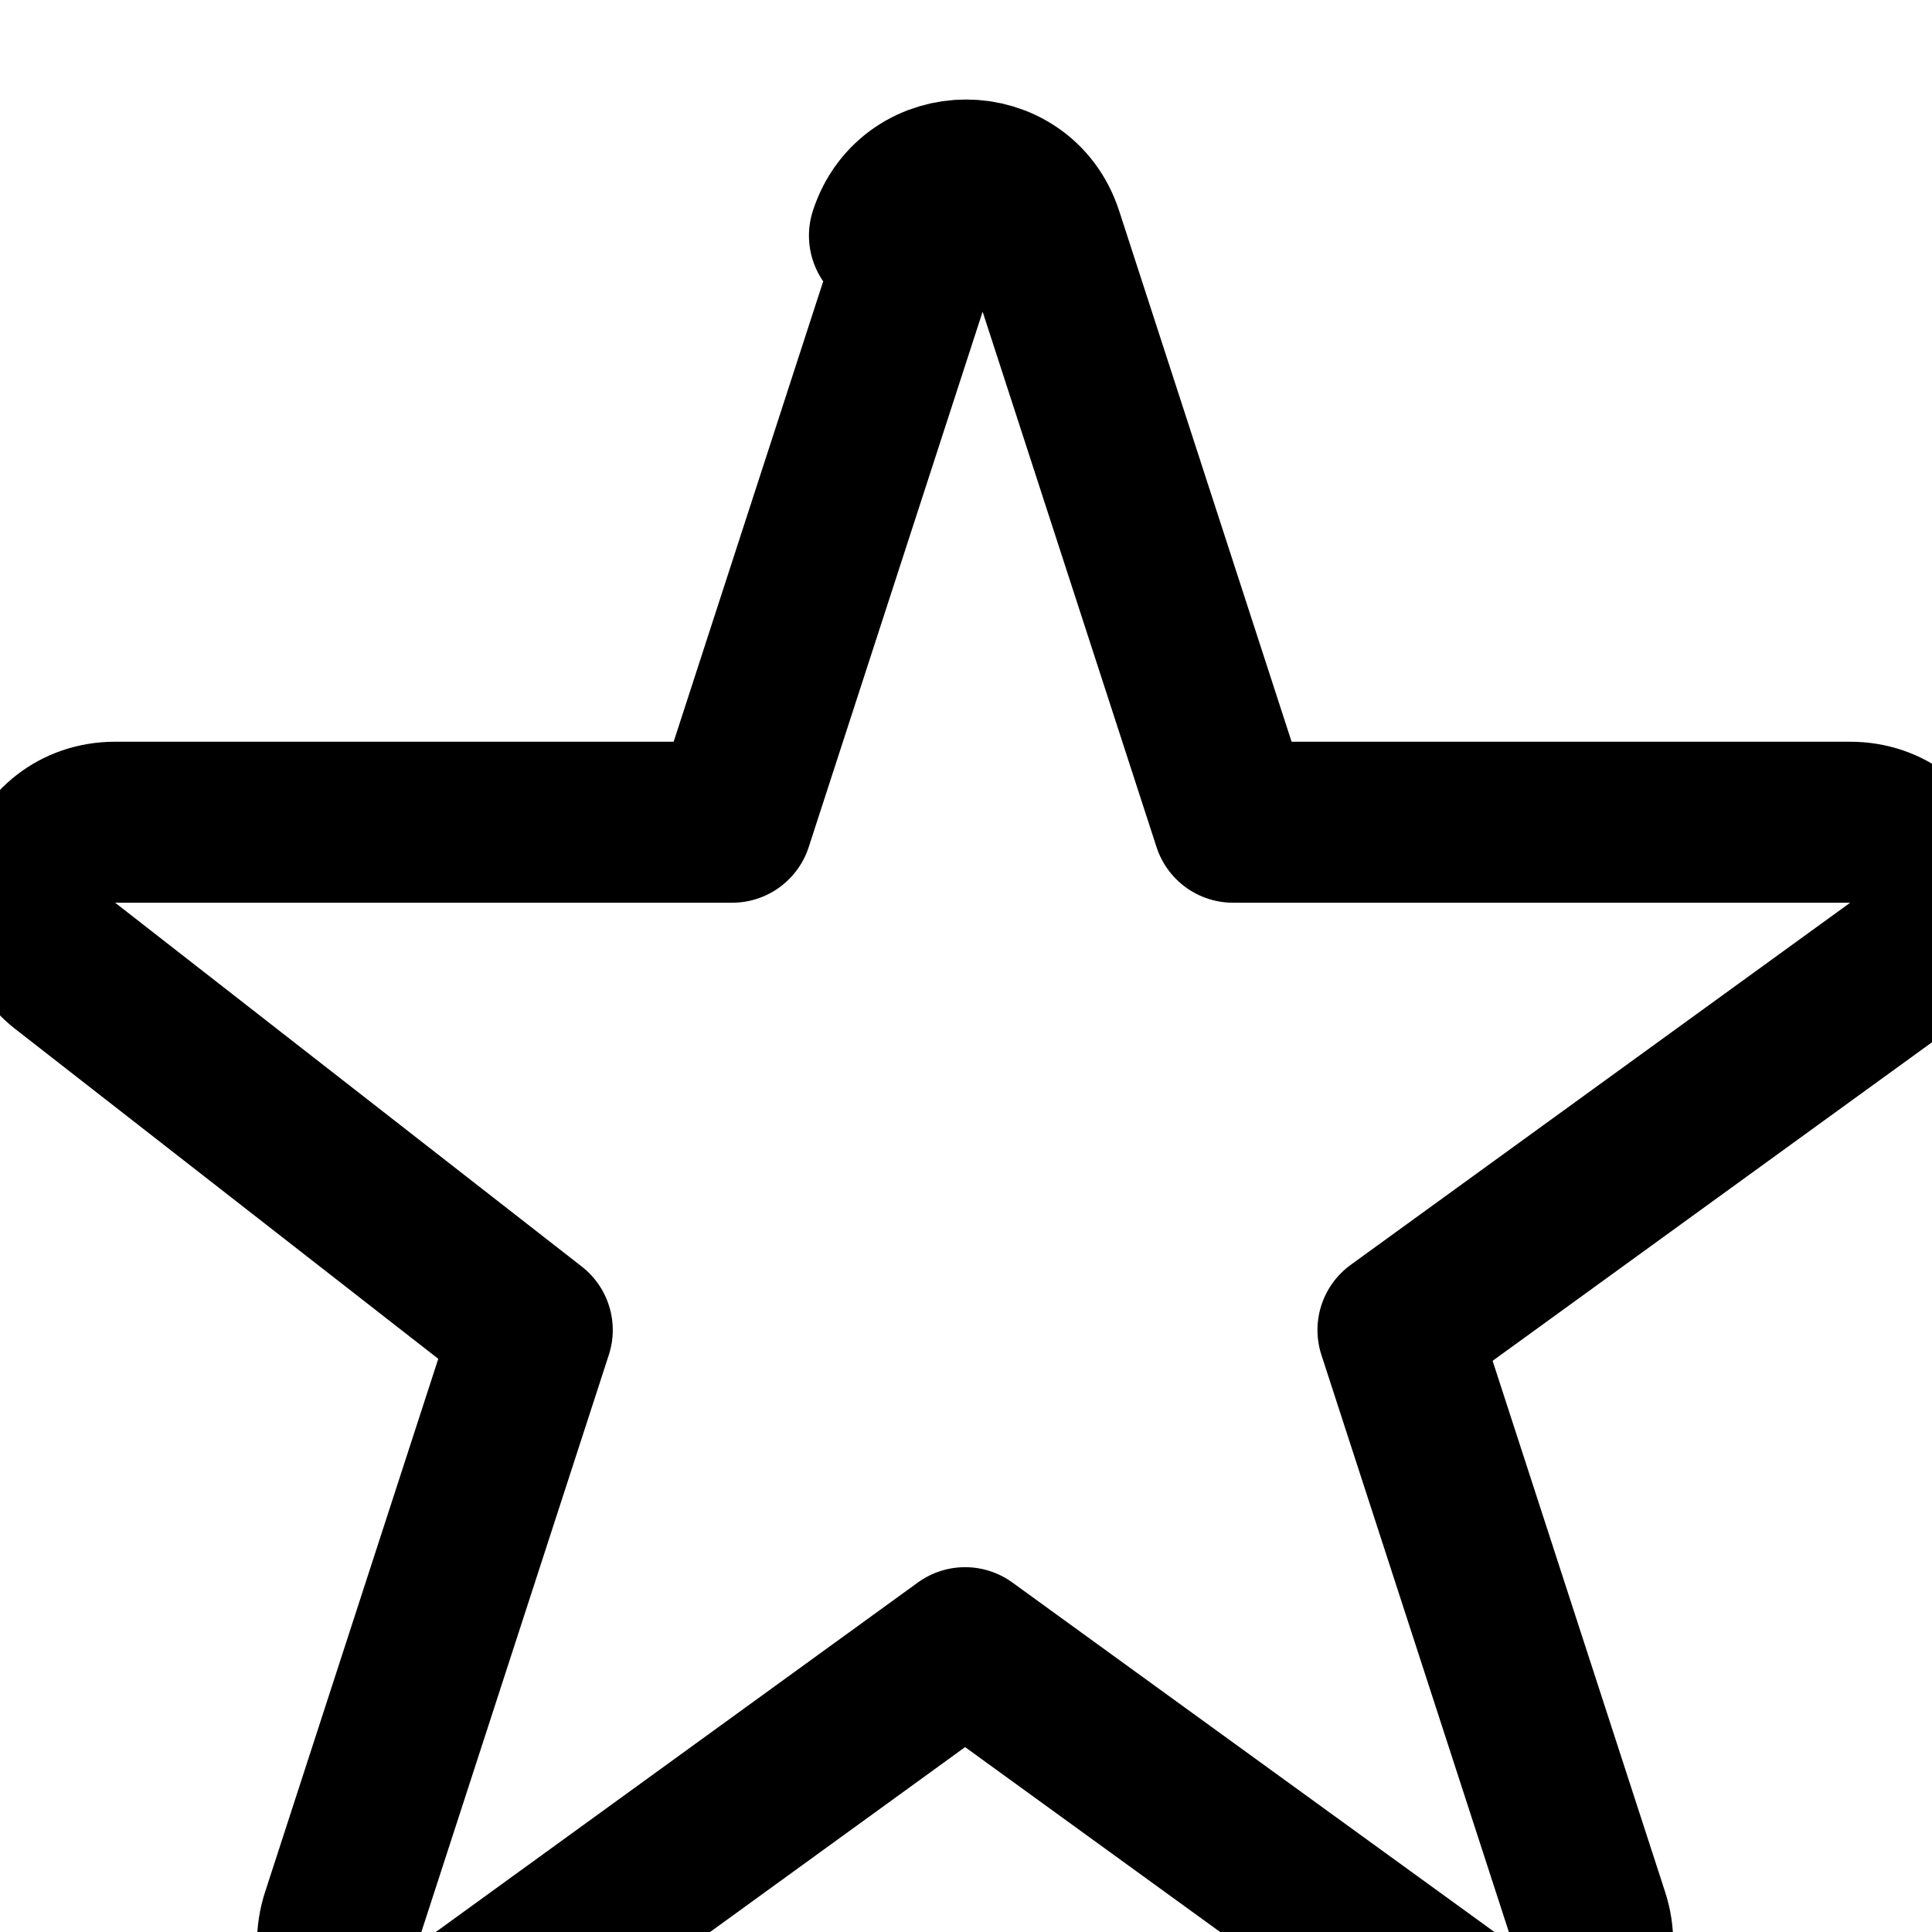 <svg xmlns="http://www.w3.org/2000/svg" fill="none" viewBox="0 0 24 24" stroke="currentColor" stroke-width="2" class="w-6 h-6">
  <path stroke-linecap="round" stroke-linejoin="round" d="M11.049 2.927c.3-.921 1.603-.921 1.902 0l2.367 7.287h7.664c.969 0 1.371 1.24.588 1.81l-6.204 4.498 2.367 7.287c.3.921-.755 1.688-1.54 1.157l-6.204-4.498-6.204 4.498c-.785.53-1.84-.236-1.54-1.157l2.367-7.287L.843 12.024c-.783-.57-.38-1.81.588-1.81h7.664l2.367-7.287z"/>
</svg>
